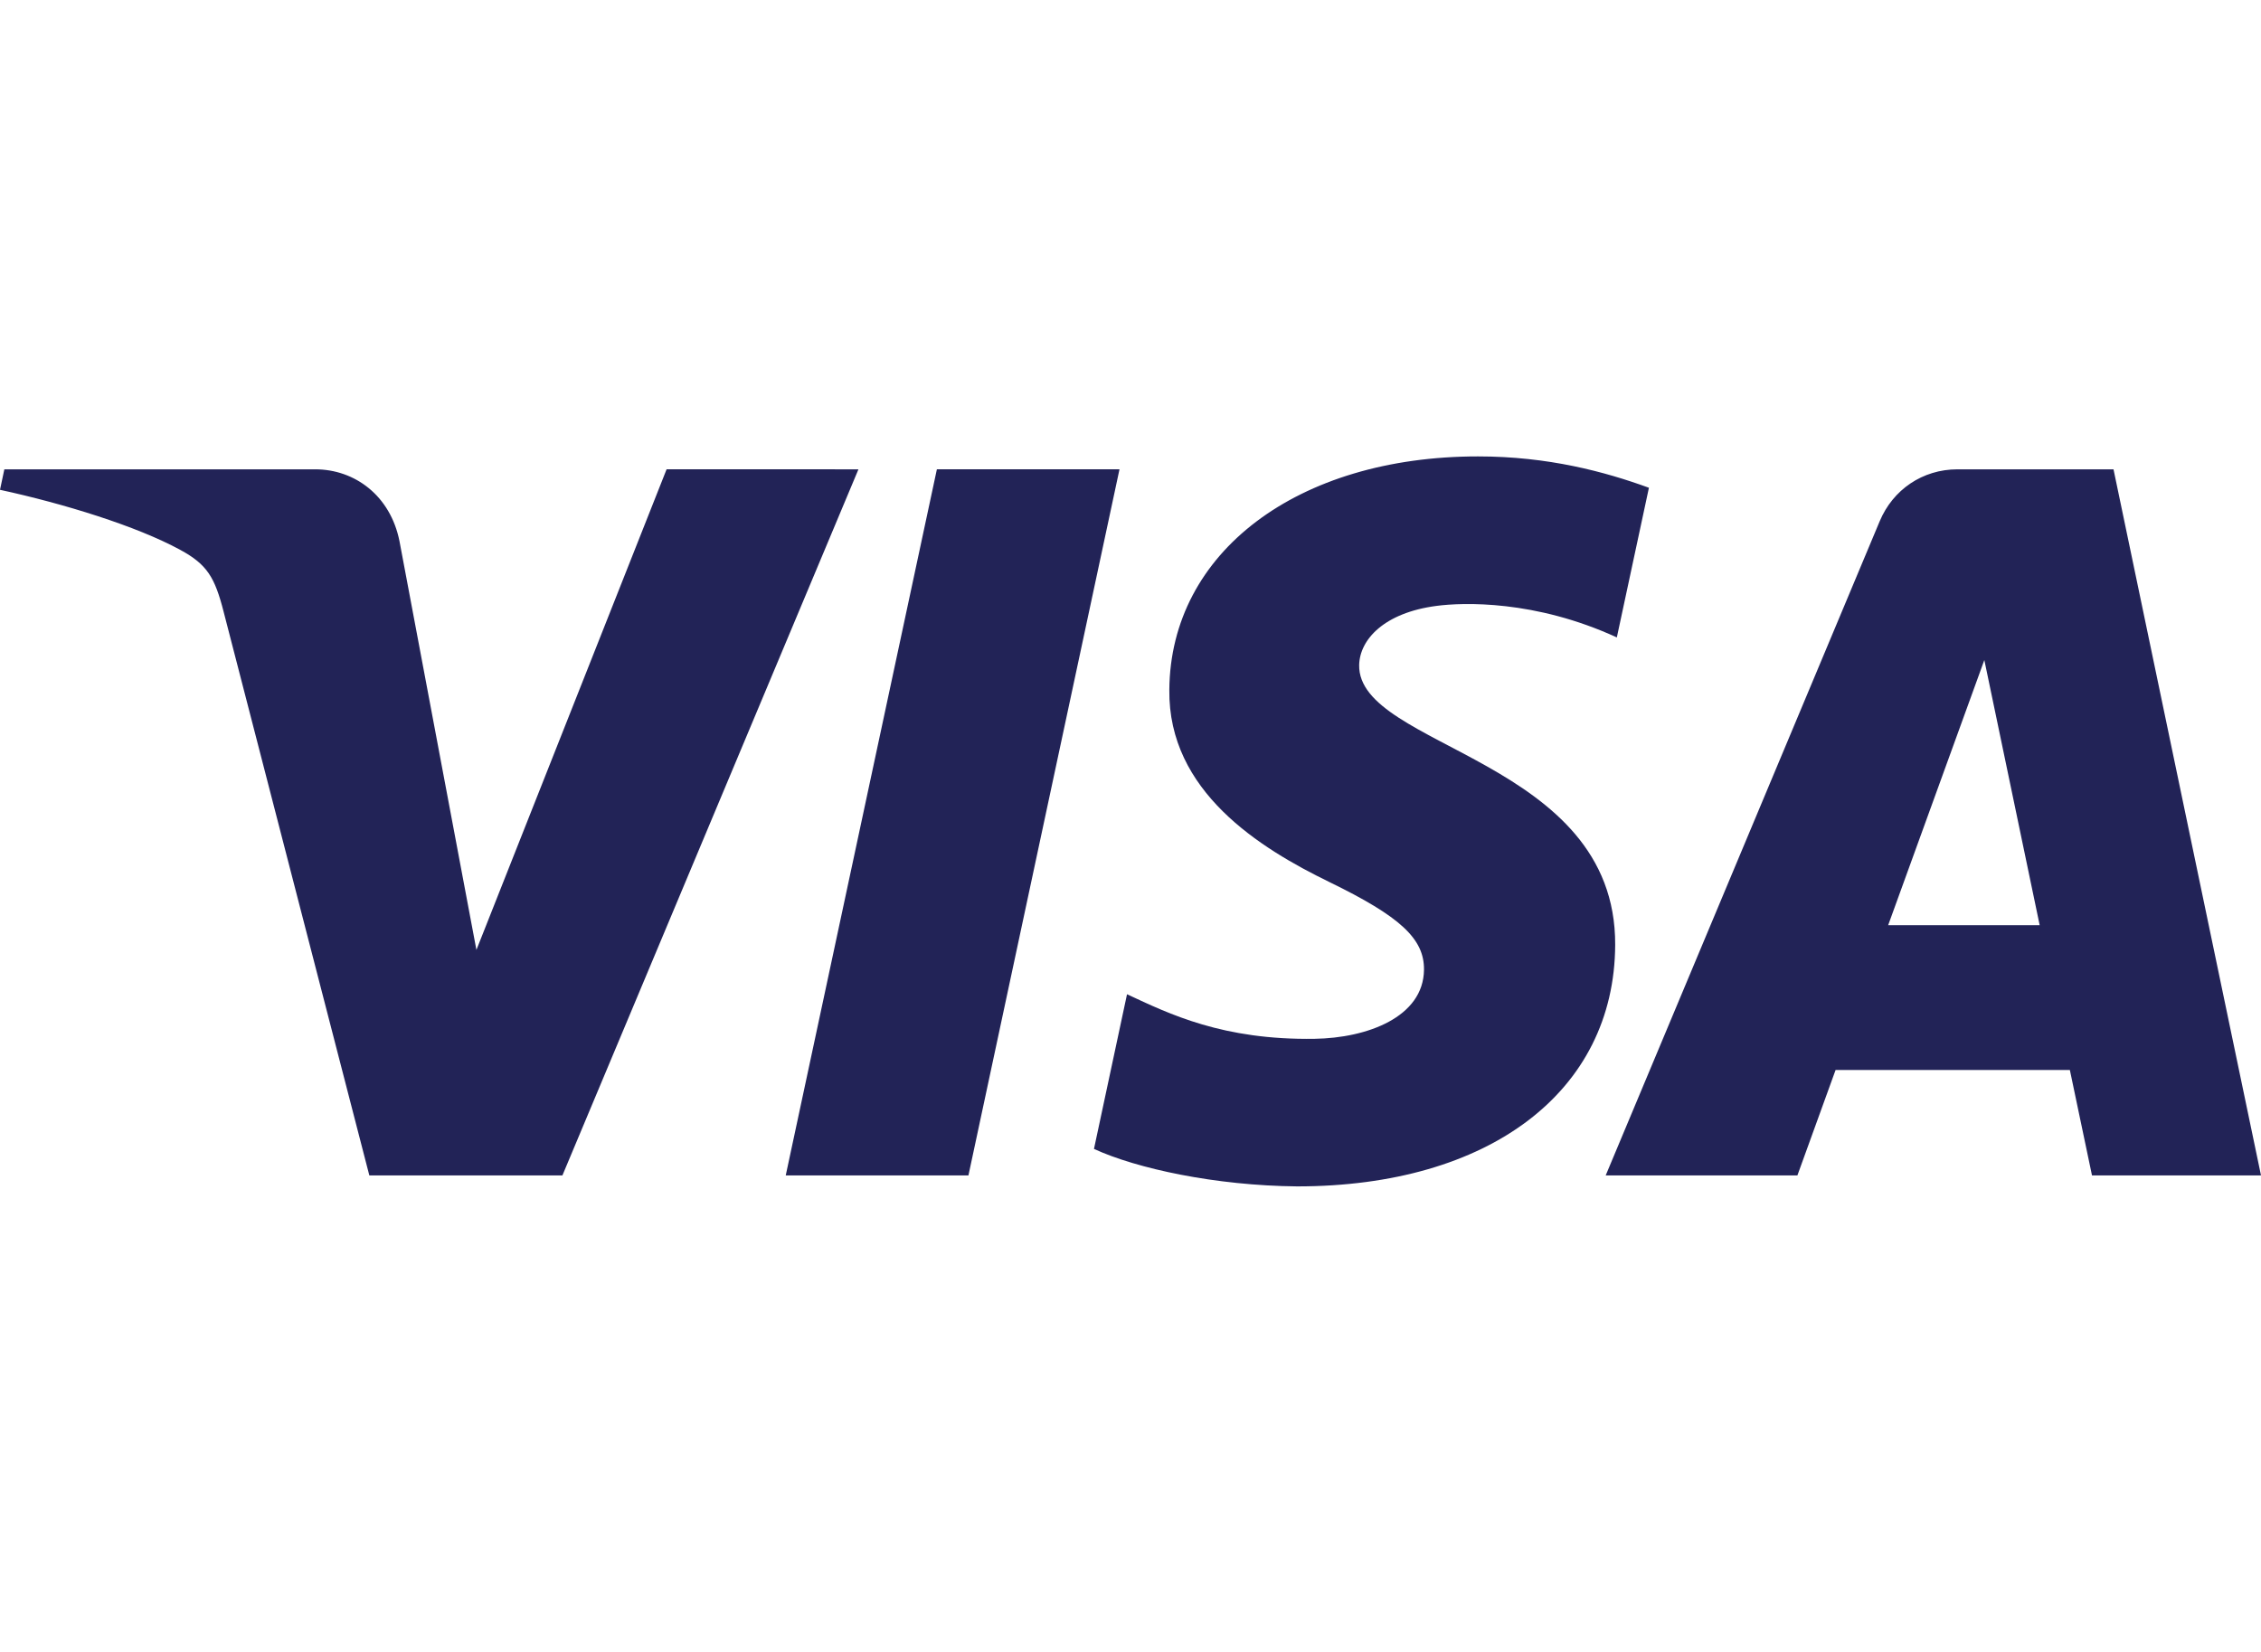 <svg width="52" height="38" viewBox="0 0 52 17" fill="none" xmlns="http://www.w3.org/2000/svg">
<path d="M26.893 5.367C26.863 7.706 28.978 9.012 30.57 9.788C32.207 10.584 32.757 11.095 32.75 11.807C32.738 12.897 31.445 13.378 30.235 13.396C28.124 13.429 26.896 12.826 25.92 12.371L25.16 15.929C26.139 16.38 27.952 16.774 29.832 16.791C34.245 16.791 37.132 14.613 37.147 11.235C37.165 6.949 31.218 6.712 31.259 4.796C31.273 4.215 31.828 3.595 33.042 3.437C33.643 3.358 35.303 3.297 37.185 4.163L37.923 0.72C36.911 0.352 35.611 -0.001 33.992 -0.001C29.838 -0.001 26.917 2.207 26.893 5.367ZM45.02 0.296C44.214 0.296 43.535 0.766 43.232 1.487L36.929 16.538H41.338L42.216 14.113H47.604L48.113 16.538H52L48.608 0.296H45.02ZM45.637 4.683L46.91 10.783H43.425L45.637 4.683ZM21.547 0.296L18.071 16.538H22.273L25.747 0.295H21.547M15.331 0.295L10.957 11.351L9.188 1.951C8.98 0.902 8.16 0.296 7.25 0.296H0.1L0 0.767C1.468 1.086 3.135 1.599 4.146 2.149C4.764 2.485 4.94 2.778 5.144 3.576L8.494 16.538H12.935L19.743 0.296L15.331 0.295Z" fill="url(#paint0_linear_976_8132)"/>
<defs>
<linearGradient id="paint0_linear_976_8132" x1="2390.65" y1="50.476" x2="2439.25" y2="-1674.08" gradientUnits="userSpaceOnUse">
<stop stop-color="#222357"/>
<stop offset="1" stop-color="#254AA5"/>
</linearGradient>
</defs>
</svg>
